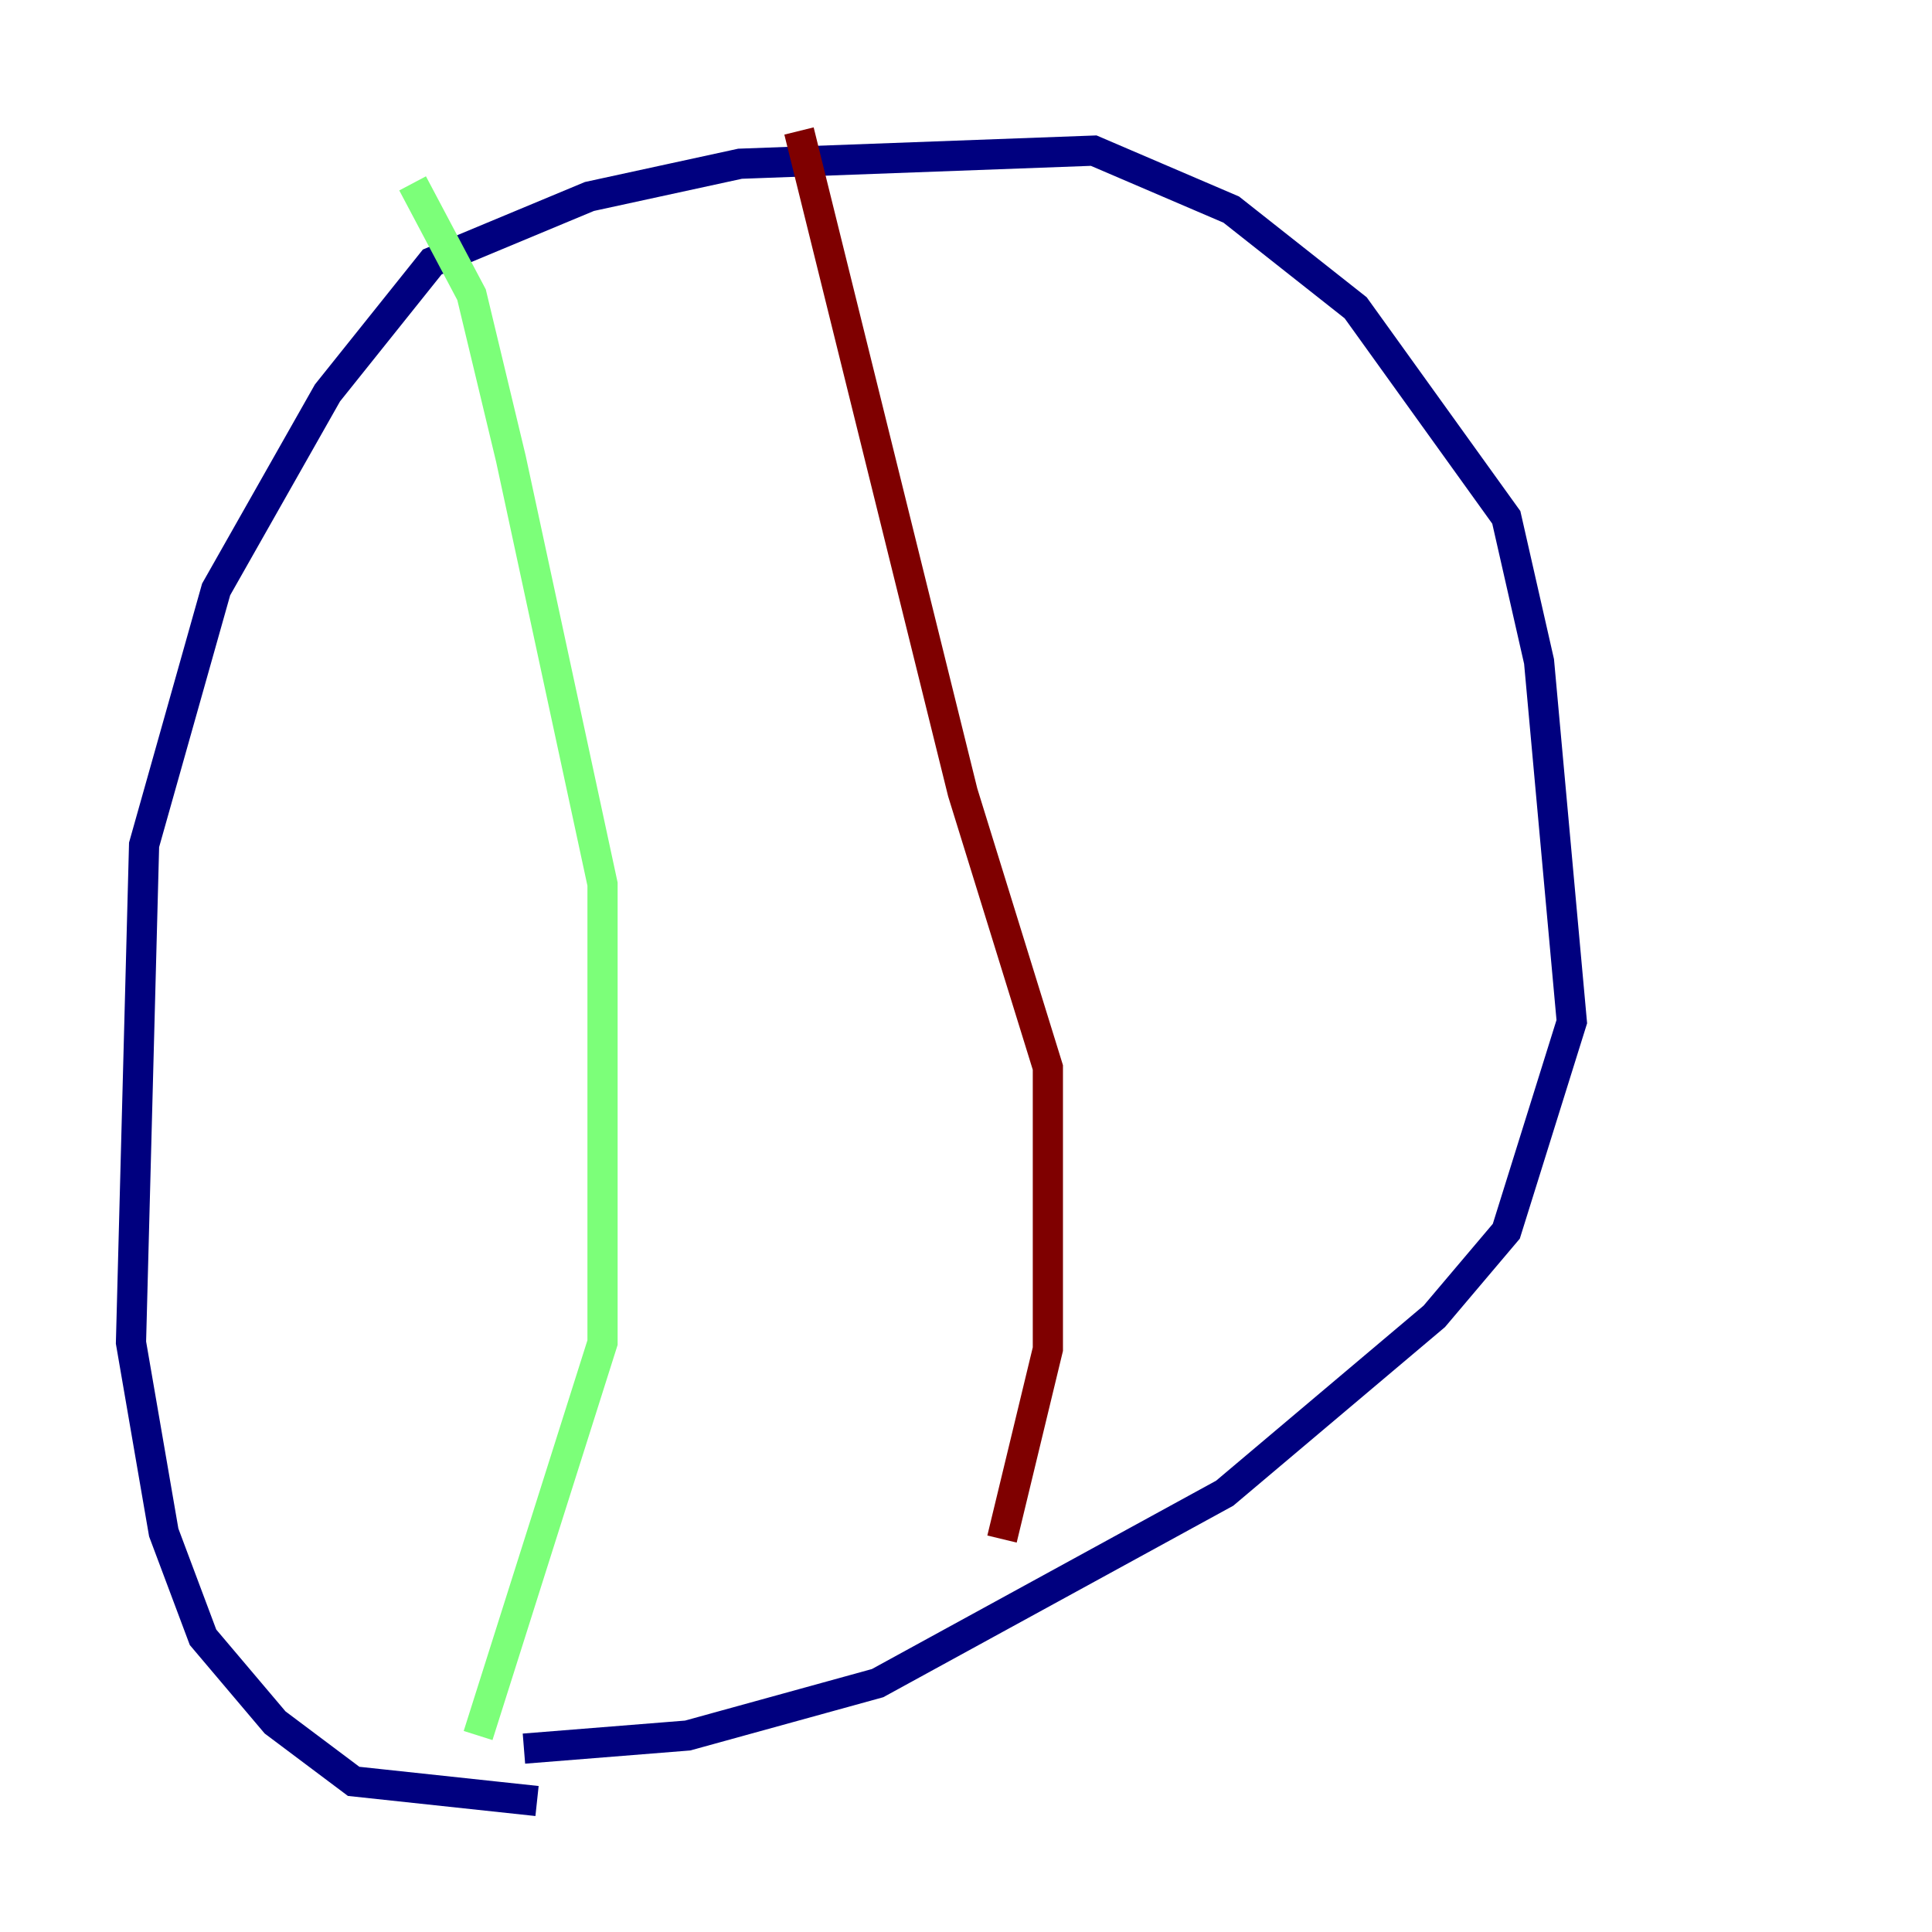 <?xml version="1.0" encoding="utf-8" ?>
<svg baseProfile="tiny" height="128" version="1.2" viewBox="0,0,128,128" width="128" xmlns="http://www.w3.org/2000/svg" xmlns:ev="http://www.w3.org/2001/xml-events" xmlns:xlink="http://www.w3.org/1999/xlink"><defs /><polyline fill="none" points="35.58,119.322 23.43,118.02 18.224,114.115 13.451,108.475 10.848,101.532 8.678,88.949 9.546,55.973 14.319,39.051 21.695,26.034 28.637,17.356 39.051,13.017 49.031,10.848 72.461,9.98 81.573,13.885 89.817,20.393 99.797,34.278 101.966,43.824 104.136,67.688 99.797,81.573 95.024,87.214 81.139,98.929 58.142,111.512 45.559,114.983 34.712,115.851" stroke="#00007f" stroke-width="2" /><polyline fill="none" points="27.336,12.149 31.241,19.525 33.844,30.373 39.919,58.576 39.919,88.949 31.675,114.983" stroke="#7cff79" stroke-width="2" /><polyline fill="none" points="52.936,8.678 63.783,52.502 69.424,70.725 69.424,89.383 66.386,101.966" stroke="#7f0000" stroke-width="2" /></svg>